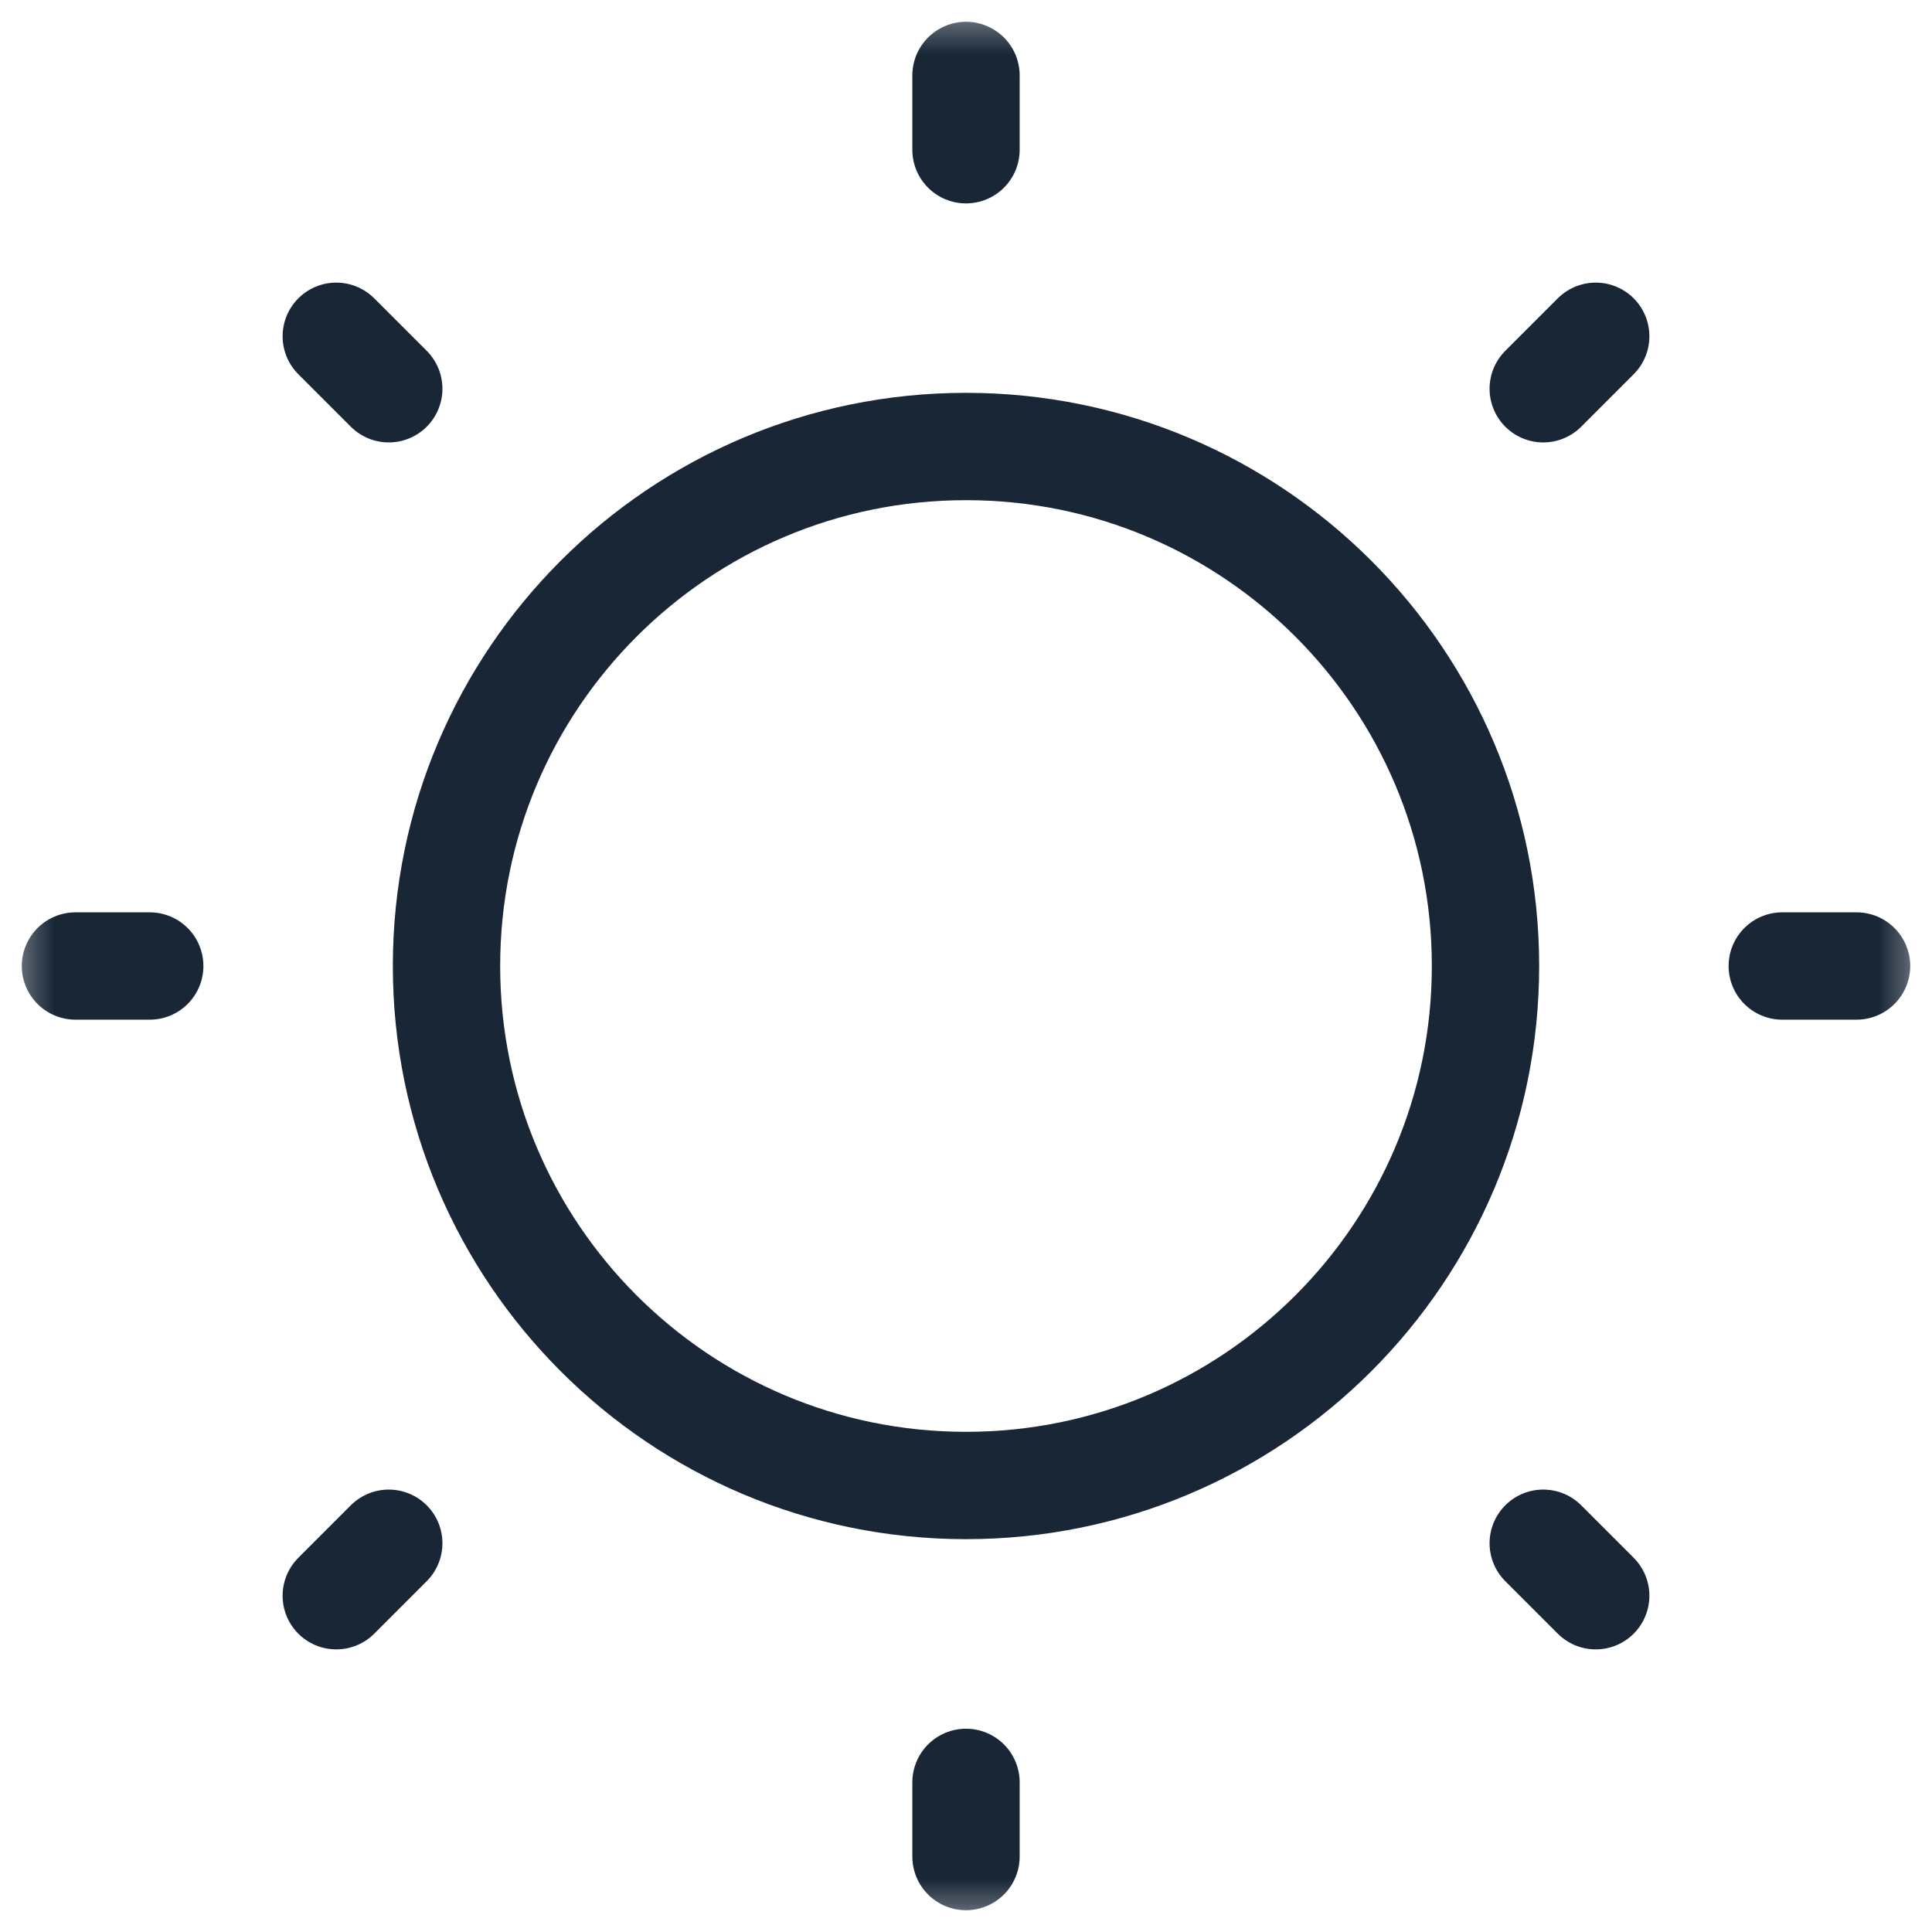 <svg width="18" height="18" viewBox="0 0 18 18" fill="none" xmlns="http://www.w3.org/2000/svg">
<g clip-path="url(#clip0_41_3102)">
<mask id="mask0_41_3102" style="mask-type:luminance" maskUnits="userSpaceOnUse" x="0" y="0" width="18" height="18">
<path d="M0 9.34601e-05H18V18H0V9.34601e-05Z" fill="white"/>
</mask>
<g mask="url(#mask0_41_3102)">
<path d="M3.622 3.622L3.133 3.133M14.378 14.378L14.867 14.867M3.622 14.378L3.133 14.867M14.867 3.133L14.378 3.622M1.395 9H0.703M17.297 9H16.605M9 16.606V17.297M9 0.703V1.395M13.84 9C13.84 11.673 11.673 13.84 9 13.84C6.327 13.84 4.16 11.673 4.16 9C4.16 6.327 6.327 4.16 9 4.16C11.673 4.16 13.84 6.327 13.84 9Z" stroke="#192636" stroke-miterlimit="10" stroke-linecap="round" stroke-linejoin="round"/>
</g>
</g>
<defs>
<clipPath id="clip0_41_3102">
<rect width="18" height="18" fill="white"/>
</clipPath>
</defs>
</svg>
